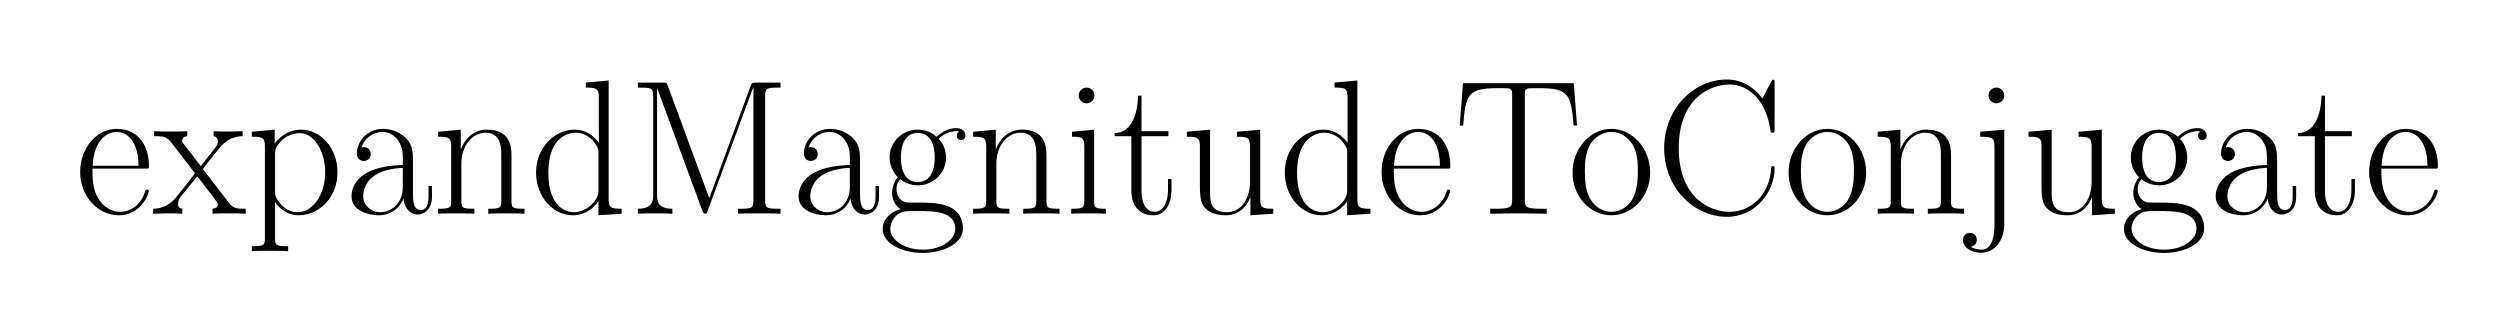 <?xml version="1.0" ?><!DOCTYPE svg  PUBLIC '-//W3C//DTD SVG 1.1//EN'  'http://www.w3.org/Graphics/SVG/1.1/DTD/svg11.dtd'><svg height="53.083" viewBox="100.708 78.777 406.835 53.083" width="406.835" xmlns="http://www.w3.org/2000/svg" xmlns:xlink="http://www.w3.org/1999/xlink"><defs><path d="M209 667l216 -586l216 586c6 15 7 16 28 16h127v-26c-69 0 -80 0 -80 -45v-541c0 -45 11 -45 80 -45v-26c-27 2 -82 2 -111 2s-83 0 -110 -2v26c69 0 80 0 80 45v587h-1l-237 -642c-4 -10 -6 -16 -14 -16s-10 6 -14 16l-235 637h-1v-555c0 -25 0 -72 80 -72v-26 c-23 2 -65 2 -90 2s-67 0 -90 -2v26c80 0 80 47 80 72v514c0 45 -11 45 -80 45v26h128c21 0 22 -1 28 -16z" id="4d15"/><path d="M260 233l134 -174c24 -31 39 -33 89 -33v-26c-22 2 -54 2 -81 2c-25 0 -68 0 -92 -2v26c16 1 28 9 28 23c0 7 -12 22 -20 33l-87 113l-83 -102c-9 -12 -17 -23 -17 -41c0 -23 16 -25 22 -26v-26c-18 2 -62 2 -82 2c-18 0 -53 -1 -70 -2v26c27 1 74 5 119 59 c11 14 98 121 98 125c0 3 -5 9 -7 11l-115 149c-24 30 -36 34 -90 34v26c22 -2 54 -2 81 -2c25 0 68 0 92 2v-26c-17 -1 -27 -11 -27 -23c0 -5 0 -7 9 -18l88 -115l74 94c5 7 15 18 15 36c0 14 -8 24 -22 26v26c23 -2 54 -2 81 -2c18 0 53 1 70 2v-26 c-44 -1 -82 -17 -115 -55c-28 -33 -62 -77 -92 -116z" id="7815"/><path d="M151 404v-283c0 -91 40 -111 69 -111c42 0 69 46 69 115v56h18v-57c0 -74 -34 -132 -93 -132c-116 0 -116 112 -116 131v281h-87v16c85 2 120 92 122 195h18v-185h140v-26h-140z" id="7415"/><path d="M621 679v-237c0 -18 0 -20 -11 -20c-9 0 -9 2 -11 14c-19 139 -101 237 -214 237c-97 0 -263 -70 -263 -331c0 -260 163 -332 265 -332c108 0 208 86 216 226c1 9 1 12 9 12c9 0 9 -4 9 -14c0 -115 -95 -250 -248 -250c-172 0 -327 150 -327 358c0 206 155 357 326 357 c77 0 137 -36 186 -98l44 84c7 12 8 13 12 13c6 0 7 -1 7 -19z" id="4315"/><path d="M294 427l121 11v-358c0 -48 9 -54 68 -54v-26l-119 -8v93h-1c-8 -21 -41 -93 -126 -93c-72 0 -97 26 -110 39c-26 28 -26 71 -26 138v192c-1 40 -28 40 -68 40v26l121 11v-329c0 -52 7 -101 89 -101c74 0 119 73 119 157v182c0 48 -9 54 -68 54v26z" id="7515"/><path d="M182 616c0 -23 -19 -41 -41 -41c-23 0 -41 19 -41 41c0 23 19 41 41 41c23 0 41 -19 41 -41zM57 427l125 11v-493c0 -85 -51 -148 -120 -148c-51 0 -95 26 -95 66c0 22 14 37 36 37c23 0 36 -17 36 -36c0 -28 -25 -35 -32 -36c22 -14 49 -15 56 -15c59 0 68 78 68 128 v405c0 48 -8 55 -74 55v26z" id="6a15"/><path d="M360 259v-144c0 -44 0 -96 41 -96c13 0 40 8 40 69v57h18v-56c0 -79 -53 -93 -74 -93c-44 0 -72 40 -74 84c-22 -57 -73 -88 -128 -88c-53 0 -143 22 -143 99c0 38 18 88 81 123c56 30 127 38 186 40v44c0 84 -55 128 -105 128c-35 0 -89 -18 -110 -81c3 1 8 2 12 2 c17 0 36 -11 36 -36c0 -28 -23 -36 -36 -36c-6 0 -36 2 -36 39c0 66 57 128 136 128c34 0 77 -10 114 -43c42 -39 42 -74 42 -140zM307 139v100c-32 -2 -87 -6 -135 -33c-58 -32 -71 -85 -71 -115c0 -46 39 -83 89 -83c55 0 117 44 117 131z" id="6115"/><path d="M622 680l17 -221h-18c-13 166 -28 195 -181 195c-18 0 -47 0 -55 -1c-18 -4 -18 -16 -18 -38v-542c0 -36 3 -47 86 -47h28v-26c-48 1 -98 2 -147 2s-99 -1 -147 -2v26h28c83 0 86 11 86 47v542c0 23 0 35 -19 38c-8 1 -37 1 -55 1c-154 0 -168 -29 -181 -195h-18l17 221 h577z" id="5415"/><path d="M111 180c-19 -22 -19 -44 -19 -53c0 -35 21 -63 52 -68c5 -1 46 -1 69 -1c77 0 225 0 225 -136c0 -75 -99 -126 -209 -126c-114 0 -209 53 -209 125c0 50 41 90 93 103c-34 21 -44 59 -44 85c0 5 0 46 30 81c-10 10 -43 46 -43 103c0 83 68 145 147 145 c32 0 68 -10 98 -37c28 26 63 45 103 45c32 0 47 -20 47 -39c0 -13 -8 -23 -23 -23c-13 0 -22 9 -22 22c0 16 9 20 13 21c-5 3 -11 3 -15 3c-23 0 -64 -10 -92 -40c30 -31 38 -71 38 -97c0 -83 -68 -145 -147 -145c-40 0 -73 17 -92 32zM203 165c88 0 88 108 88 128 s0 128 -88 128s-88 -108 -88 -128s0 -128 88 -128zM229 -187c100 0 169 53 169 108c0 93 -114 93 -196 93c-68 0 -78 0 -103 -17c-22 -16 -39 -45 -39 -76c0 -55 69 -108 169 -108z" id="6715"/><path d="M155 616c0 -23 -19 -41 -41 -41c-23 0 -41 19 -41 41c0 23 19 41 41 41c23 0 41 -19 41 -41zM38 427l115 11v-370c0 -36 2 -42 61 -42v-26c-23 2 -64 2 -88 2c-25 0 -68 0 -92 -2v26c64 0 68 5 68 43v278c0 48 -8 54 -64 54v26z" id="6915"/><path d="M292 683l119 11v-614c0 -48 9 -54 68 -54v-26l-121 -8v73c-5 -7 -49 -73 -134 -73c-98 0 -191 92 -191 223c0 132 99 223 201 223c81 0 122 -64 126 -69v234c0 48 -9 54 -68 54v26zM358 120v198c0 18 0 21 -13 42c-23 36 -60 62 -106 62c-26 0 -142 -12 -142 -208 c0 -191 104 -206 133 -206c19 0 53 5 87 35c23 20 41 47 41 77z" id="6415"/><path d="M415 304v-235c0 -39 4 -43 68 -43v-26c-24 2 -69 2 -95 2s-70 0 -94 -2v26c64 0 68 5 68 43v239c0 48 -8 114 -82 114c-70 0 -126 -69 -126 -161v-192c0 -39 4 -43 68 -43v-26c-24 2 -69 2 -95 2s-70 0 -94 -2v26c64 0 68 5 68 43v278c0 48 -9 54 -68 54v26l118 11v-101 h1c15 40 56 101 135 101c118 0 128 -83 128 -134z" id="6e15"/><path d="M381 235h-290c0 -47 0 -106 31 -157c27 -44 70 -68 113 -68c52 0 107 34 129 102c4 12 5 14 12 14c2 0 8 0 8 -7c0 -21 -44 -127 -156 -127c-106 0 -201 96 -201 226c0 123 84 224 190 224c114 0 168 -89 168 -191c0 -10 0 -12 -4 -16zM92 250h239 c-1 112 -47 176 -115 176c-40 0 -117 -32 -124 -176z" id="6515"/><path d="M220 -169v-26c-24 2 -69 2 -95 2s-70 0 -94 -2v26c64 0 68 5 68 43v473c0 48 -9 54 -68 54v26l119 11v-73c28 40 77 73 137 73c103 0 190 -96 190 -222c0 -136 -101 -224 -201 -224c-53 0 -95 27 -124 69v-187c0 -39 4 -43 68 -43zM152 314v-198c0 -16 0 -22 13 -44 c30 -47 69 -64 105 -64c79 0 143 93 143 207s-60 205 -133 205c-50 0 -84 -30 -89 -34c-39 -37 -39 -58 -39 -72z" id="7015"/><path d="M431 214c0 -126 -93 -222 -202 -222s-202 96 -202 222c0 128 93 228 202 228s202 -100 202 -228zM229 10c38 0 81 19 109 65c27 48 29 108 29 147c0 31 0 97 -31 144c-24 35 -62 60 -107 60c-51 0 -90 -32 -110 -65c-26 -45 -28 -97 -28 -139c0 -44 3 -100 28 -145 c23 -39 63 -67 110 -67z" id="6f15"/></defs><g transform="scale(1.25)"><g transform="scale(0.025,-0.025)"><g transform="translate(3613.135,-3633.954)"><use xlink:href="#6515"/><use x="406" xlink:href="#7815"/><use x="890" xlink:href="#7015"/><use x="1400" xlink:href="#6115"/><use x="1858" xlink:href="#6e15"/><use x="2368" xlink:href="#6415"/><use x="2878" xlink:href="#4d15"/><use x="3728" xlink:href="#6115"/><use x="4186" xlink:href="#6715"/><use x="4644" xlink:href="#6e15"/><use x="5154" xlink:href="#6915"/><use x="5403" xlink:href="#7415"/><use x="5757" xlink:href="#7515"/><use x="6267" xlink:href="#6415"/><use x="6777" xlink:href="#6515"/><use x="7183" xlink:href="#5415"/><use x="7771.634" xlink:href="#6f15"/><use x="8229.634" xlink:href="#4315"/><use x="8896.634" xlink:href="#6f15"/><use x="9354.634" xlink:href="#6e15"/><use x="9864.634" xlink:href="#6a15"/><use x="10139.634" xlink:href="#7515"/><use x="10649.634" xlink:href="#6715"/><use x="11107.634" xlink:href="#6115"/><use x="11565.634" xlink:href="#7415"/><use x="11919.634" xlink:href="#6515"/></g></g></g></svg>